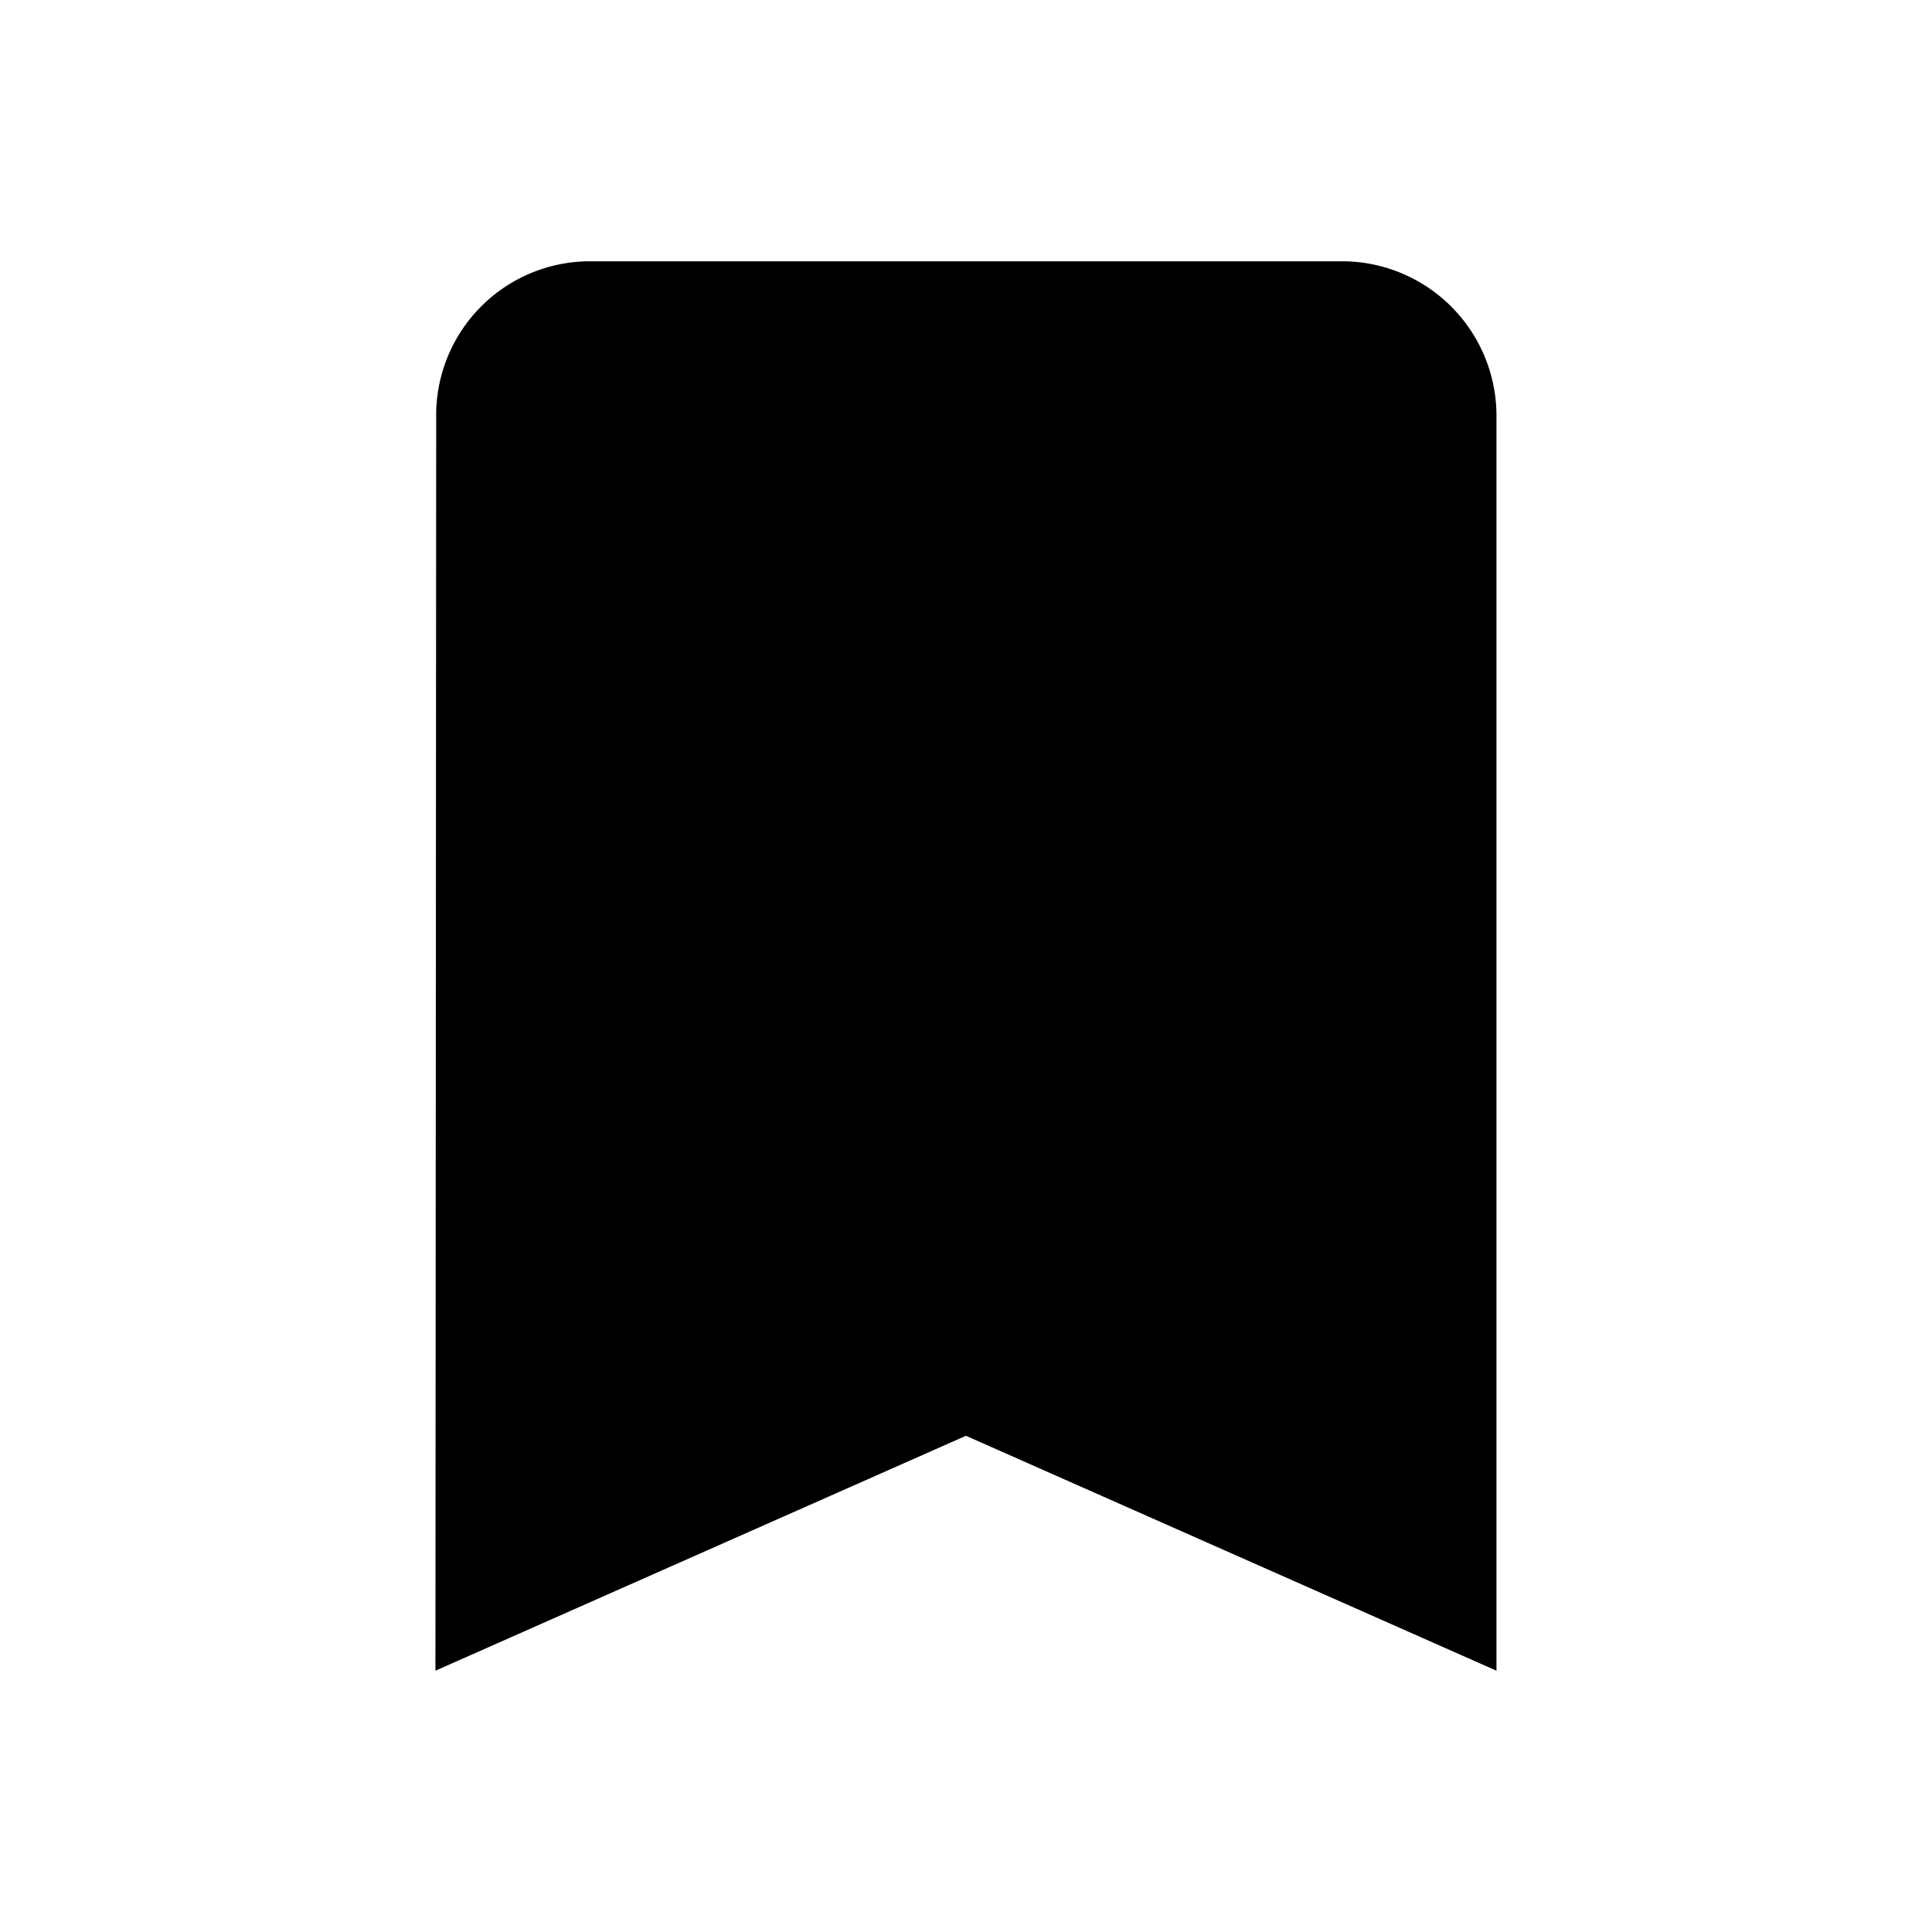<svg id="baseline-bookmark-24px" xmlns="http://www.w3.org/2000/svg" width="17.575" height="17.575" viewBox="0 0 17.575 17.575">
  <path id="Path_66" data-name="Path 66" d="M13.274,3H6.379A1.4,1.4,0,0,0,5.007,4.425L5,15.821l4.826-2.137,4.826,2.137V4.425A1.406,1.406,0,0,0,13.274,3Z" transform="translate(-1.039 -0.623)"/>
  <path id="Path_67" data-name="Path 67" d="M0,0H17.575V17.575H0Z" fill="none"/>
</svg>
